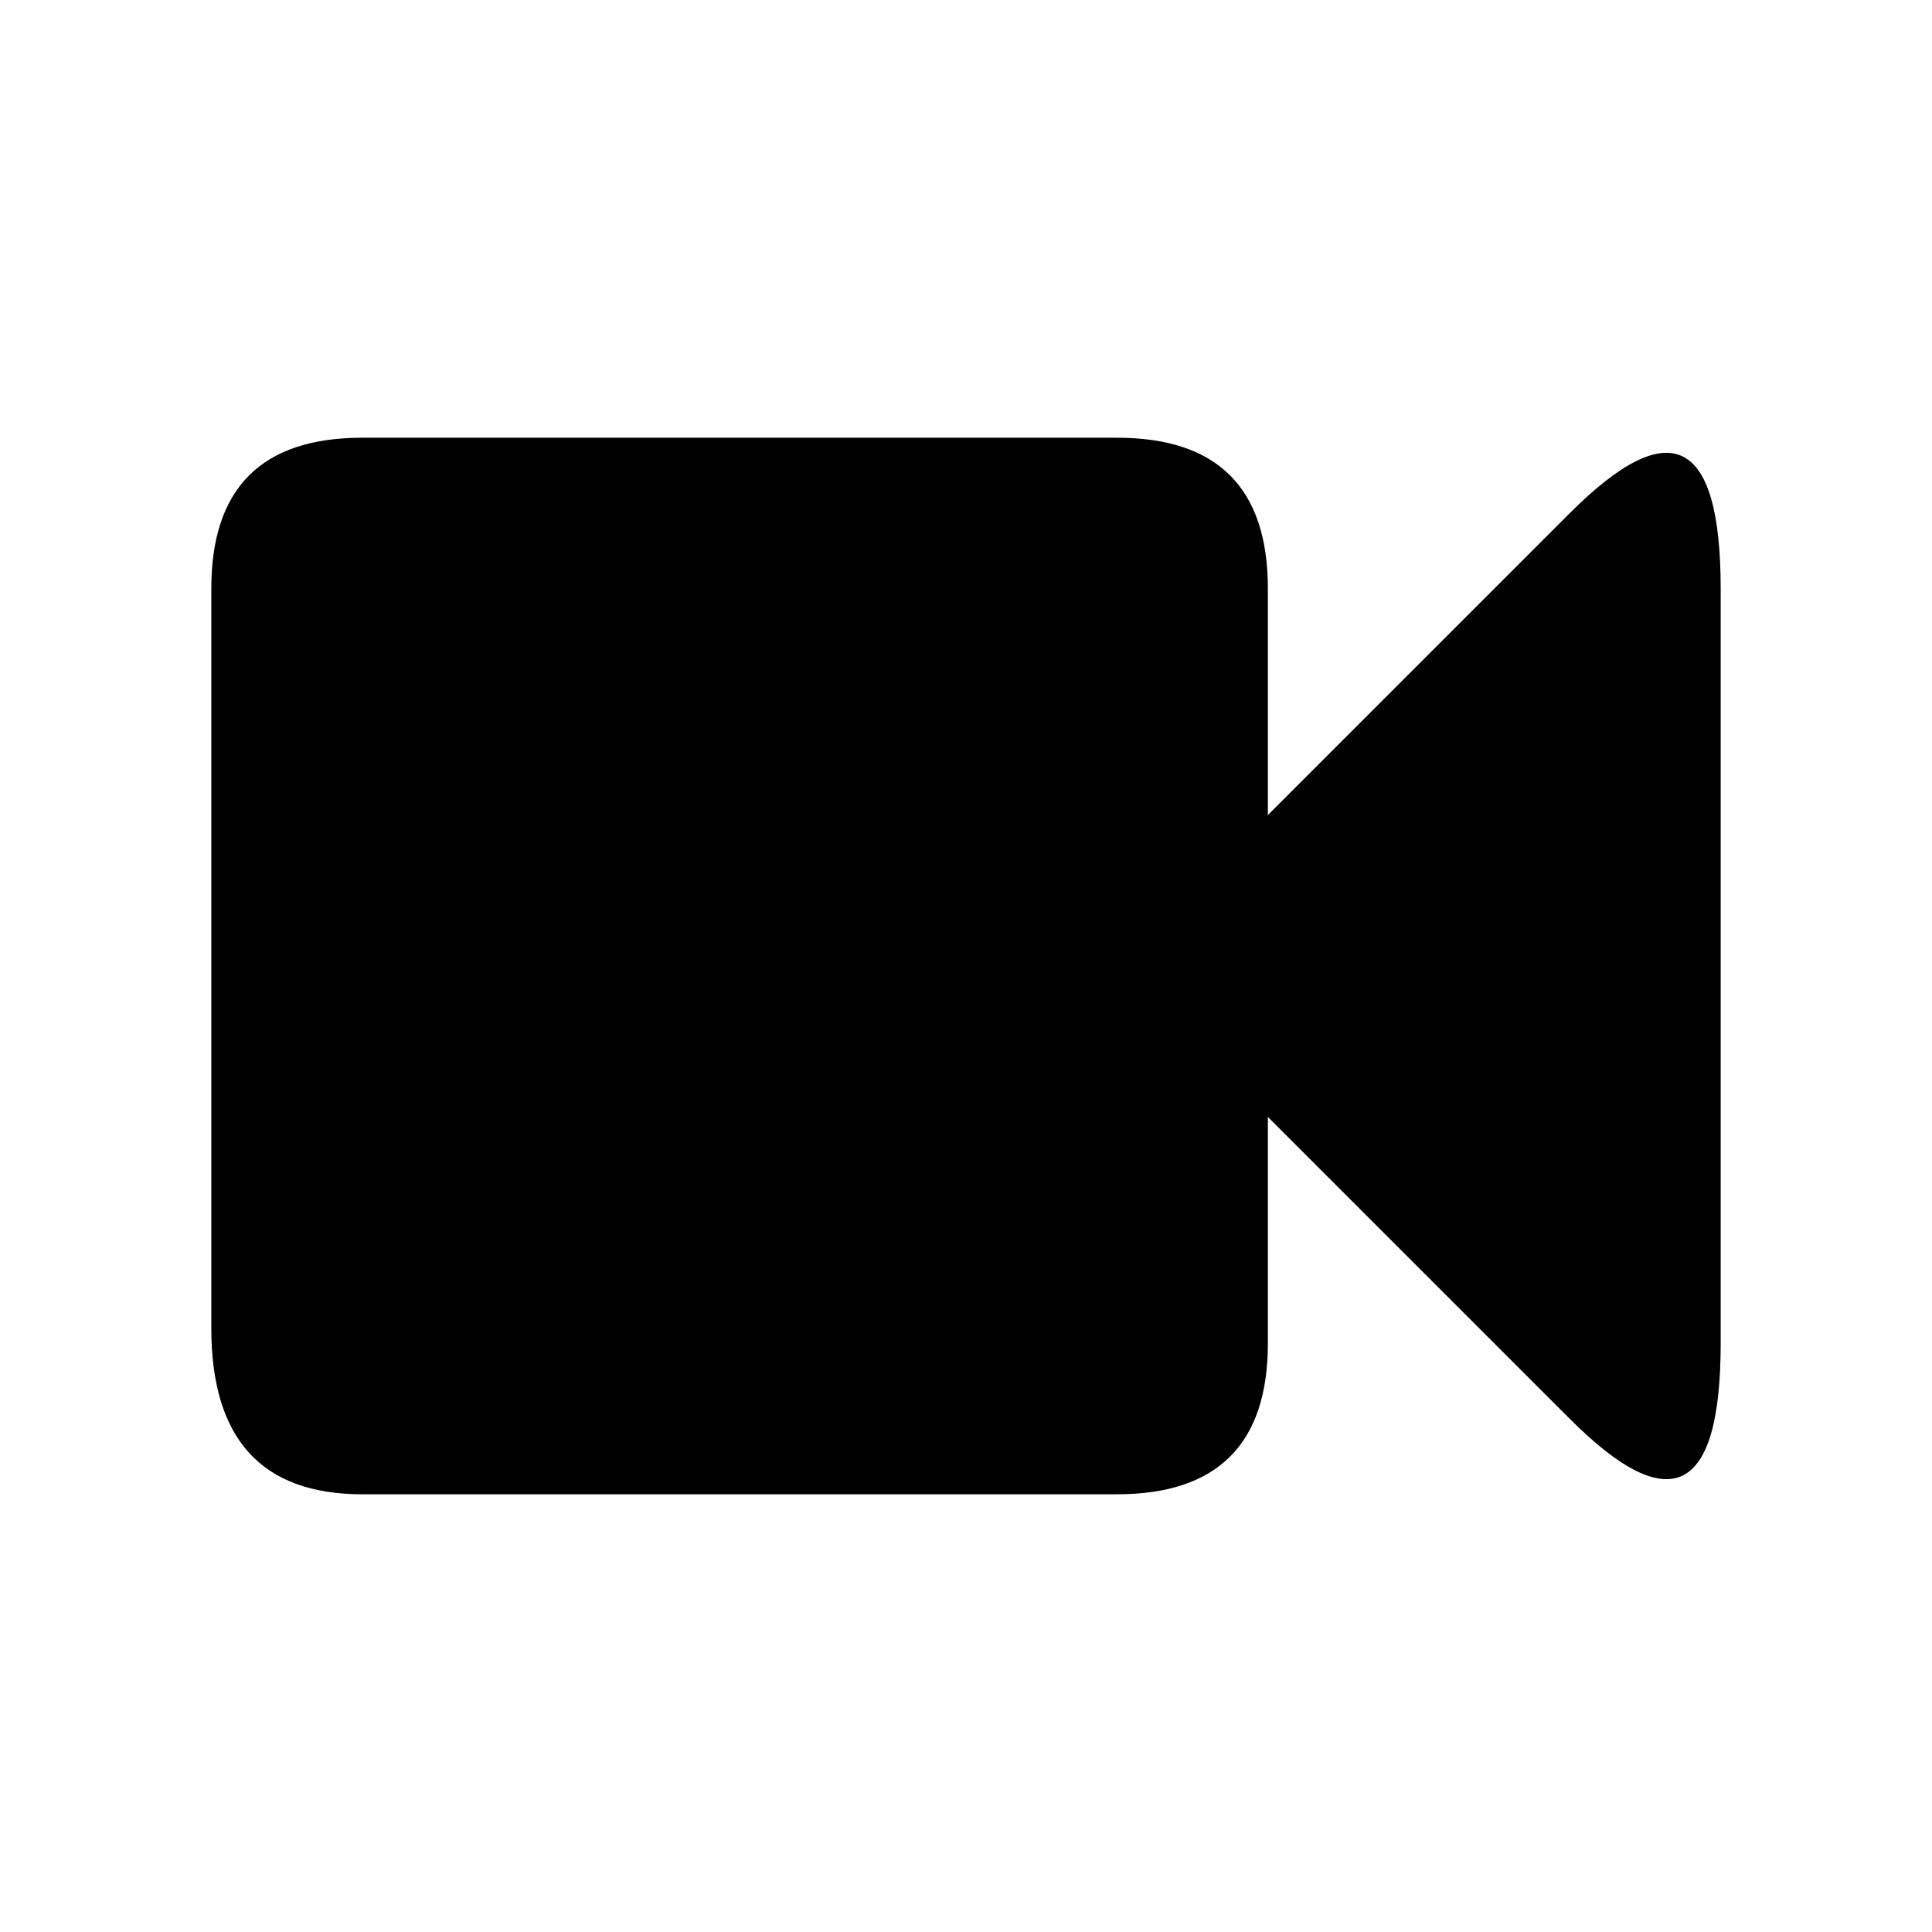 <svg xmlns="http://www.w3.org/2000/svg" viewBox="0 0 128 128" fill="currentColor" stroke="none"><path d="M114 39q0-15-10-5L84 54V39q0-10-10-10H24Q14 29 14 39V88q0 11 10 11H74q10 0 10-10V74l20 20q10 10 10-5V39"/></svg>
